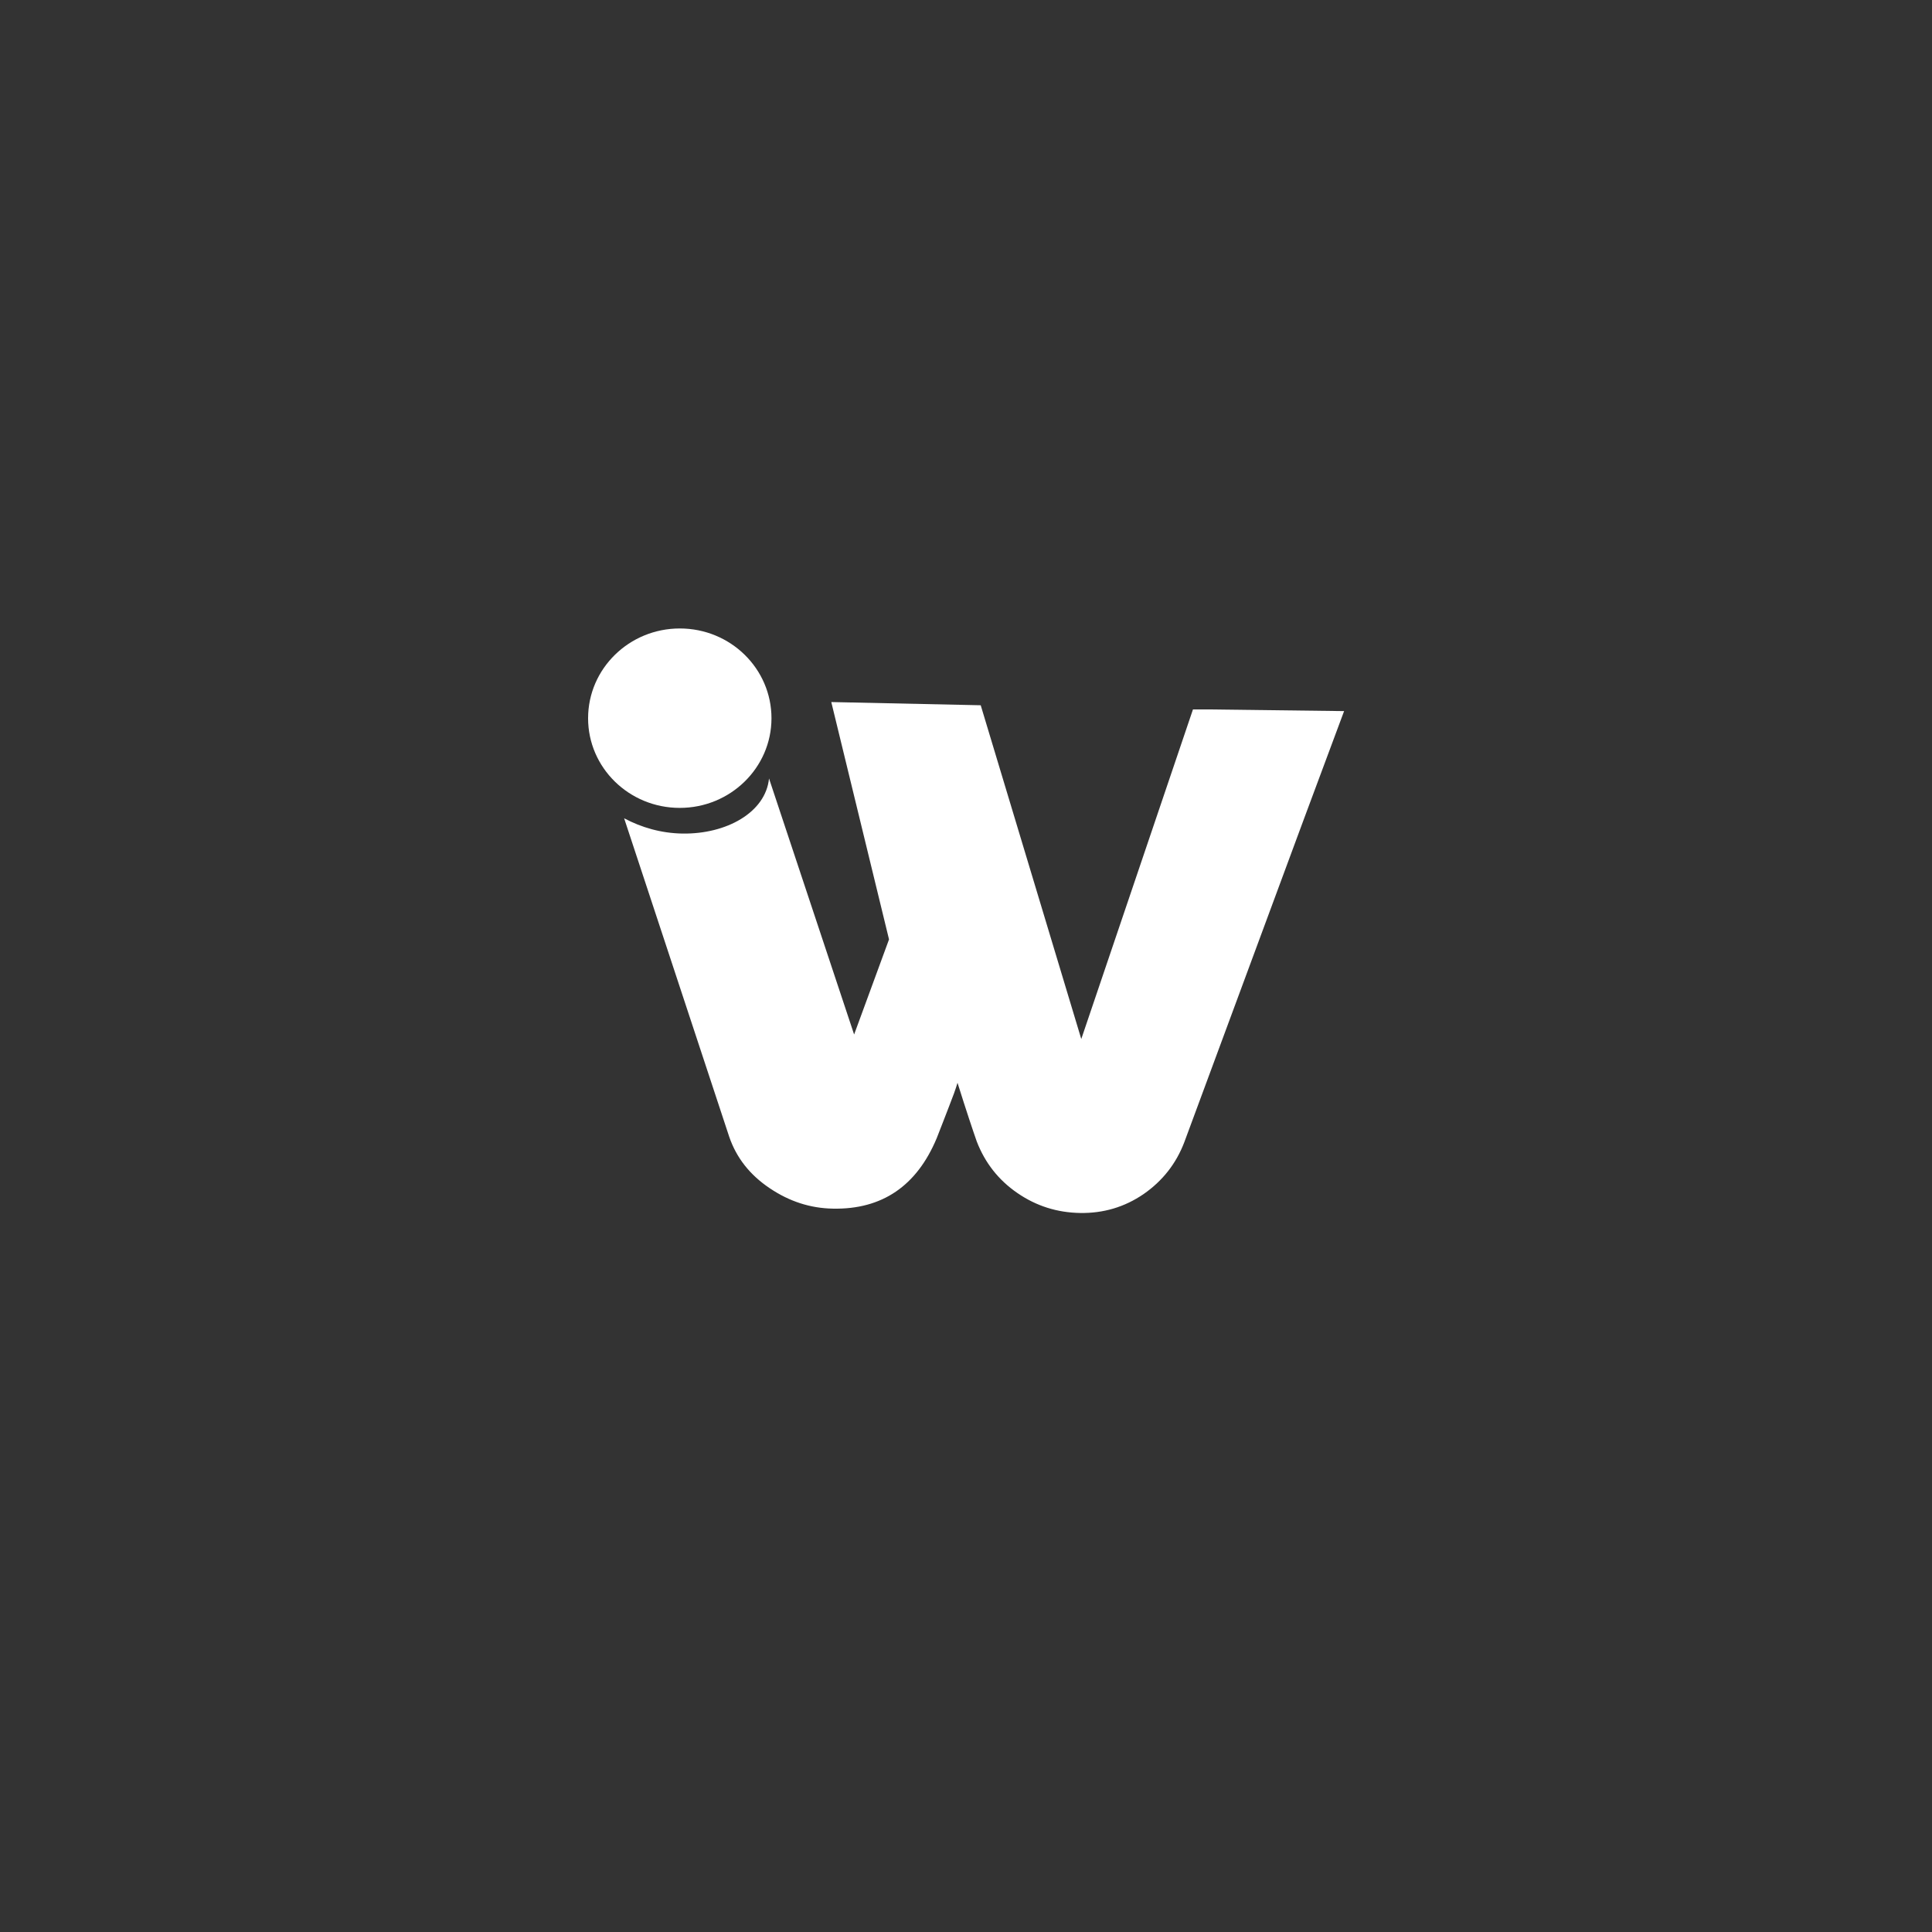 <?xml version="1.0" encoding="utf-8"?>
<!-- Generator: Adobe Illustrator 22.1.0, SVG Export Plug-In . SVG Version: 6.00 Build 0)  -->
<svg version="1.1" id="图层_1" xmlns="http://www.w3.org/2000/svg" xmlns:xlink="http://www.w3.org/1999/xlink" x="0px" y="0px"
	 viewBox="0 0 1024 1024" style="enable-background:new 0 0 1024 1024;" xml:space="preserve">
<rect x="0" y="0" width="1024" height="1024" fill="#333333" stroke="none"/>
<style type="text/css">
	.st0{fill-rule:evenodd;clip-rule:evenodd;fill:#FFFFFF;}
	.st1{fill-rule:evenodd;clip-rule:evenodd;fill:url(#SVGID_1_);}
	.st2{fill-rule:evenodd;clip-rule:evenodd;fill:url(#SVGID_2_);}
	.st3{opacity:0.4;fill-rule:evenodd;clip-rule:evenodd;fill:none;stroke:#000000;stroke-width:80;stroke-miterlimit:10;}
	
		.st4{fill-rule:evenodd;clip-rule:evenodd;fill:none;stroke:url(#SVGID_3_);stroke-width:80;stroke-linecap:round;stroke-miterlimit:10;}
	
		.st5{fill-rule:evenodd;clip-rule:evenodd;fill:none;stroke:url(#SVGID_4_);stroke-width:80;stroke-linecap:round;stroke-miterlimit:10;}
	
		.st6{fill-rule:evenodd;clip-rule:evenodd;fill:none;stroke:url(#SVGID_5_);stroke-width:80;stroke-linecap:round;stroke-miterlimit:10;}
	
		.st7{fill-rule:evenodd;clip-rule:evenodd;fill:none;stroke:url(#SVGID_6_);stroke-width:80;stroke-linecap:round;stroke-miterlimit:10;}
	
		.st8{fill-rule:evenodd;clip-rule:evenodd;fill:none;stroke:url(#SVGID_7_);stroke-width:80;stroke-linecap:round;stroke-miterlimit:10;}
	
		.st9{fill-rule:evenodd;clip-rule:evenodd;fill:none;stroke:url(#SVGID_8_);stroke-width:80;stroke-linecap:round;stroke-miterlimit:10;}
	
		.st10{fill-rule:evenodd;clip-rule:evenodd;fill:none;stroke:url(#SVGID_9_);stroke-width:80;stroke-linecap:round;stroke-miterlimit:10;}
	
		.st11{fill-rule:evenodd;clip-rule:evenodd;fill:none;stroke:url(#SVGID_10_);stroke-width:80;stroke-linecap:round;stroke-miterlimit:10;}
	
		.st12{fill-rule:evenodd;clip-rule:evenodd;fill:none;stroke:url(#SVGID_11_);stroke-width:80;stroke-linecap:round;stroke-miterlimit:10;}
	.st13{fill-rule:evenodd;clip-rule:evenodd;fill:url(#SVGID_12_);}
	.st14{fill-rule:evenodd;clip-rule:evenodd;fill:none;stroke:url(#SVGID_13_);stroke-width:80;stroke-miterlimit:10;}
	.st15{fill-rule:evenodd;clip-rule:evenodd;fill:url(#SVGID_14_);}
	.st16{fill-rule:evenodd;clip-rule:evenodd;fill:url(#SVGID_15_);}
	.st17{fill-rule:evenodd;clip-rule:evenodd;fill:url(#SVGID_16_);}
	.st18{fill-rule:evenodd;clip-rule:evenodd;fill:none;stroke:#FFFFFF;stroke-width:80;stroke-miterlimit:10;}
	
		.st19{fill-rule:evenodd;clip-rule:evenodd;fill:none;stroke:url(#SVGID_17_);stroke-width:80;stroke-linecap:round;stroke-miterlimit:10;}
	
		.st20{fill-rule:evenodd;clip-rule:evenodd;fill:none;stroke:url(#SVGID_18_);stroke-width:80;stroke-linecap:round;stroke-miterlimit:10;}
	
		.st21{fill-rule:evenodd;clip-rule:evenodd;fill:none;stroke:url(#SVGID_19_);stroke-width:80;stroke-linecap:round;stroke-miterlimit:10;}
	
		.st22{fill-rule:evenodd;clip-rule:evenodd;fill:none;stroke:url(#SVGID_20_);stroke-width:80;stroke-linecap:round;stroke-miterlimit:10;}
	
		.st23{fill-rule:evenodd;clip-rule:evenodd;fill:none;stroke:url(#SVGID_21_);stroke-width:80;stroke-linecap:round;stroke-miterlimit:10;}
	
		.st24{fill-rule:evenodd;clip-rule:evenodd;fill:none;stroke:url(#SVGID_22_);stroke-width:80;stroke-linecap:round;stroke-miterlimit:10;}
	
		.st25{display:none;fill-rule:evenodd;clip-rule:evenodd;fill:none;stroke:url(#SVGID_23_);stroke-width:80;stroke-linecap:round;stroke-miterlimit:10;}
	.st26{fill-rule:evenodd;clip-rule:evenodd;fill:url(#SVGID_24_);}
	.st27{fill-rule:evenodd;clip-rule:evenodd;fill:url(#SVGID_25_);}
	
		.st28{fill-rule:evenodd;clip-rule:evenodd;fill:none;stroke:url(#SVGID_26_);stroke-width:80;stroke-linecap:round;stroke-miterlimit:10;}
	
		.st29{fill-rule:evenodd;clip-rule:evenodd;fill:none;stroke:url(#SVGID_27_);stroke-width:80;stroke-linecap:round;stroke-miterlimit:10;}
	
		.st30{fill-rule:evenodd;clip-rule:evenodd;fill:none;stroke:url(#SVGID_28_);stroke-width:80;stroke-linecap:round;stroke-miterlimit:10;}
	
		.st31{fill-rule:evenodd;clip-rule:evenodd;fill:none;stroke:url(#SVGID_29_);stroke-width:80;stroke-linecap:round;stroke-miterlimit:10;}
	
		.st32{fill-rule:evenodd;clip-rule:evenodd;fill:none;stroke:url(#SVGID_30_);stroke-width:80;stroke-linecap:round;stroke-miterlimit:10;}
	
		.st33{fill-rule:evenodd;clip-rule:evenodd;fill:none;stroke:url(#SVGID_31_);stroke-width:80;stroke-linecap:round;stroke-miterlimit:10;}
	
		.st34{display:none;fill-rule:evenodd;clip-rule:evenodd;fill:none;stroke:url(#SVGID_32_);stroke-width:80;stroke-linecap:round;stroke-miterlimit:10;}
</style>
<g>
	<path class="st0" d="M360.3,428.2c-26.9,0-48.6-21.3-48.6-47.5c0-26.3,21.8-47.6,48.6-47.6c26.9,0,48.6,21.3,48.6,47.6
		C408.9,406.9,387.1,428.2,360.3,428.2z"/>
	<path class="st0" d="M712.4,376.9l-72.7-0.9l-7.4,0l-59.2,174.7l-53.3-176.9l-79.2-1.7l30.6,125.8l-18.5,50.4l-45.1-135.7
		c-1.8,18-22.6,29.6-46,29.2c-11.2-0.2-21.6-3.2-30.8-8.1l55.7,168.8c3.8,11.1,10.9,20.2,21.5,27.3c10.4,7,21.5,10.6,33.5,10.8
		c26,0.5,44.4-12,55-37.4c2.5-6.5,4.8-12.2,6.6-17c1.9-4.8,3.4-8.9,4.4-12.3c4.7,15,8.2,25.4,10.2,31.1
		c4.4,11.4,11.6,20.5,21.5,27.3c10,6.9,21.1,10.4,33.3,10.6c12.3,0.2,23.5-3.1,33.6-10c10.1-7,17.3-16.2,21.6-27.5l63.1-170.5"/>
</g>
</svg>
